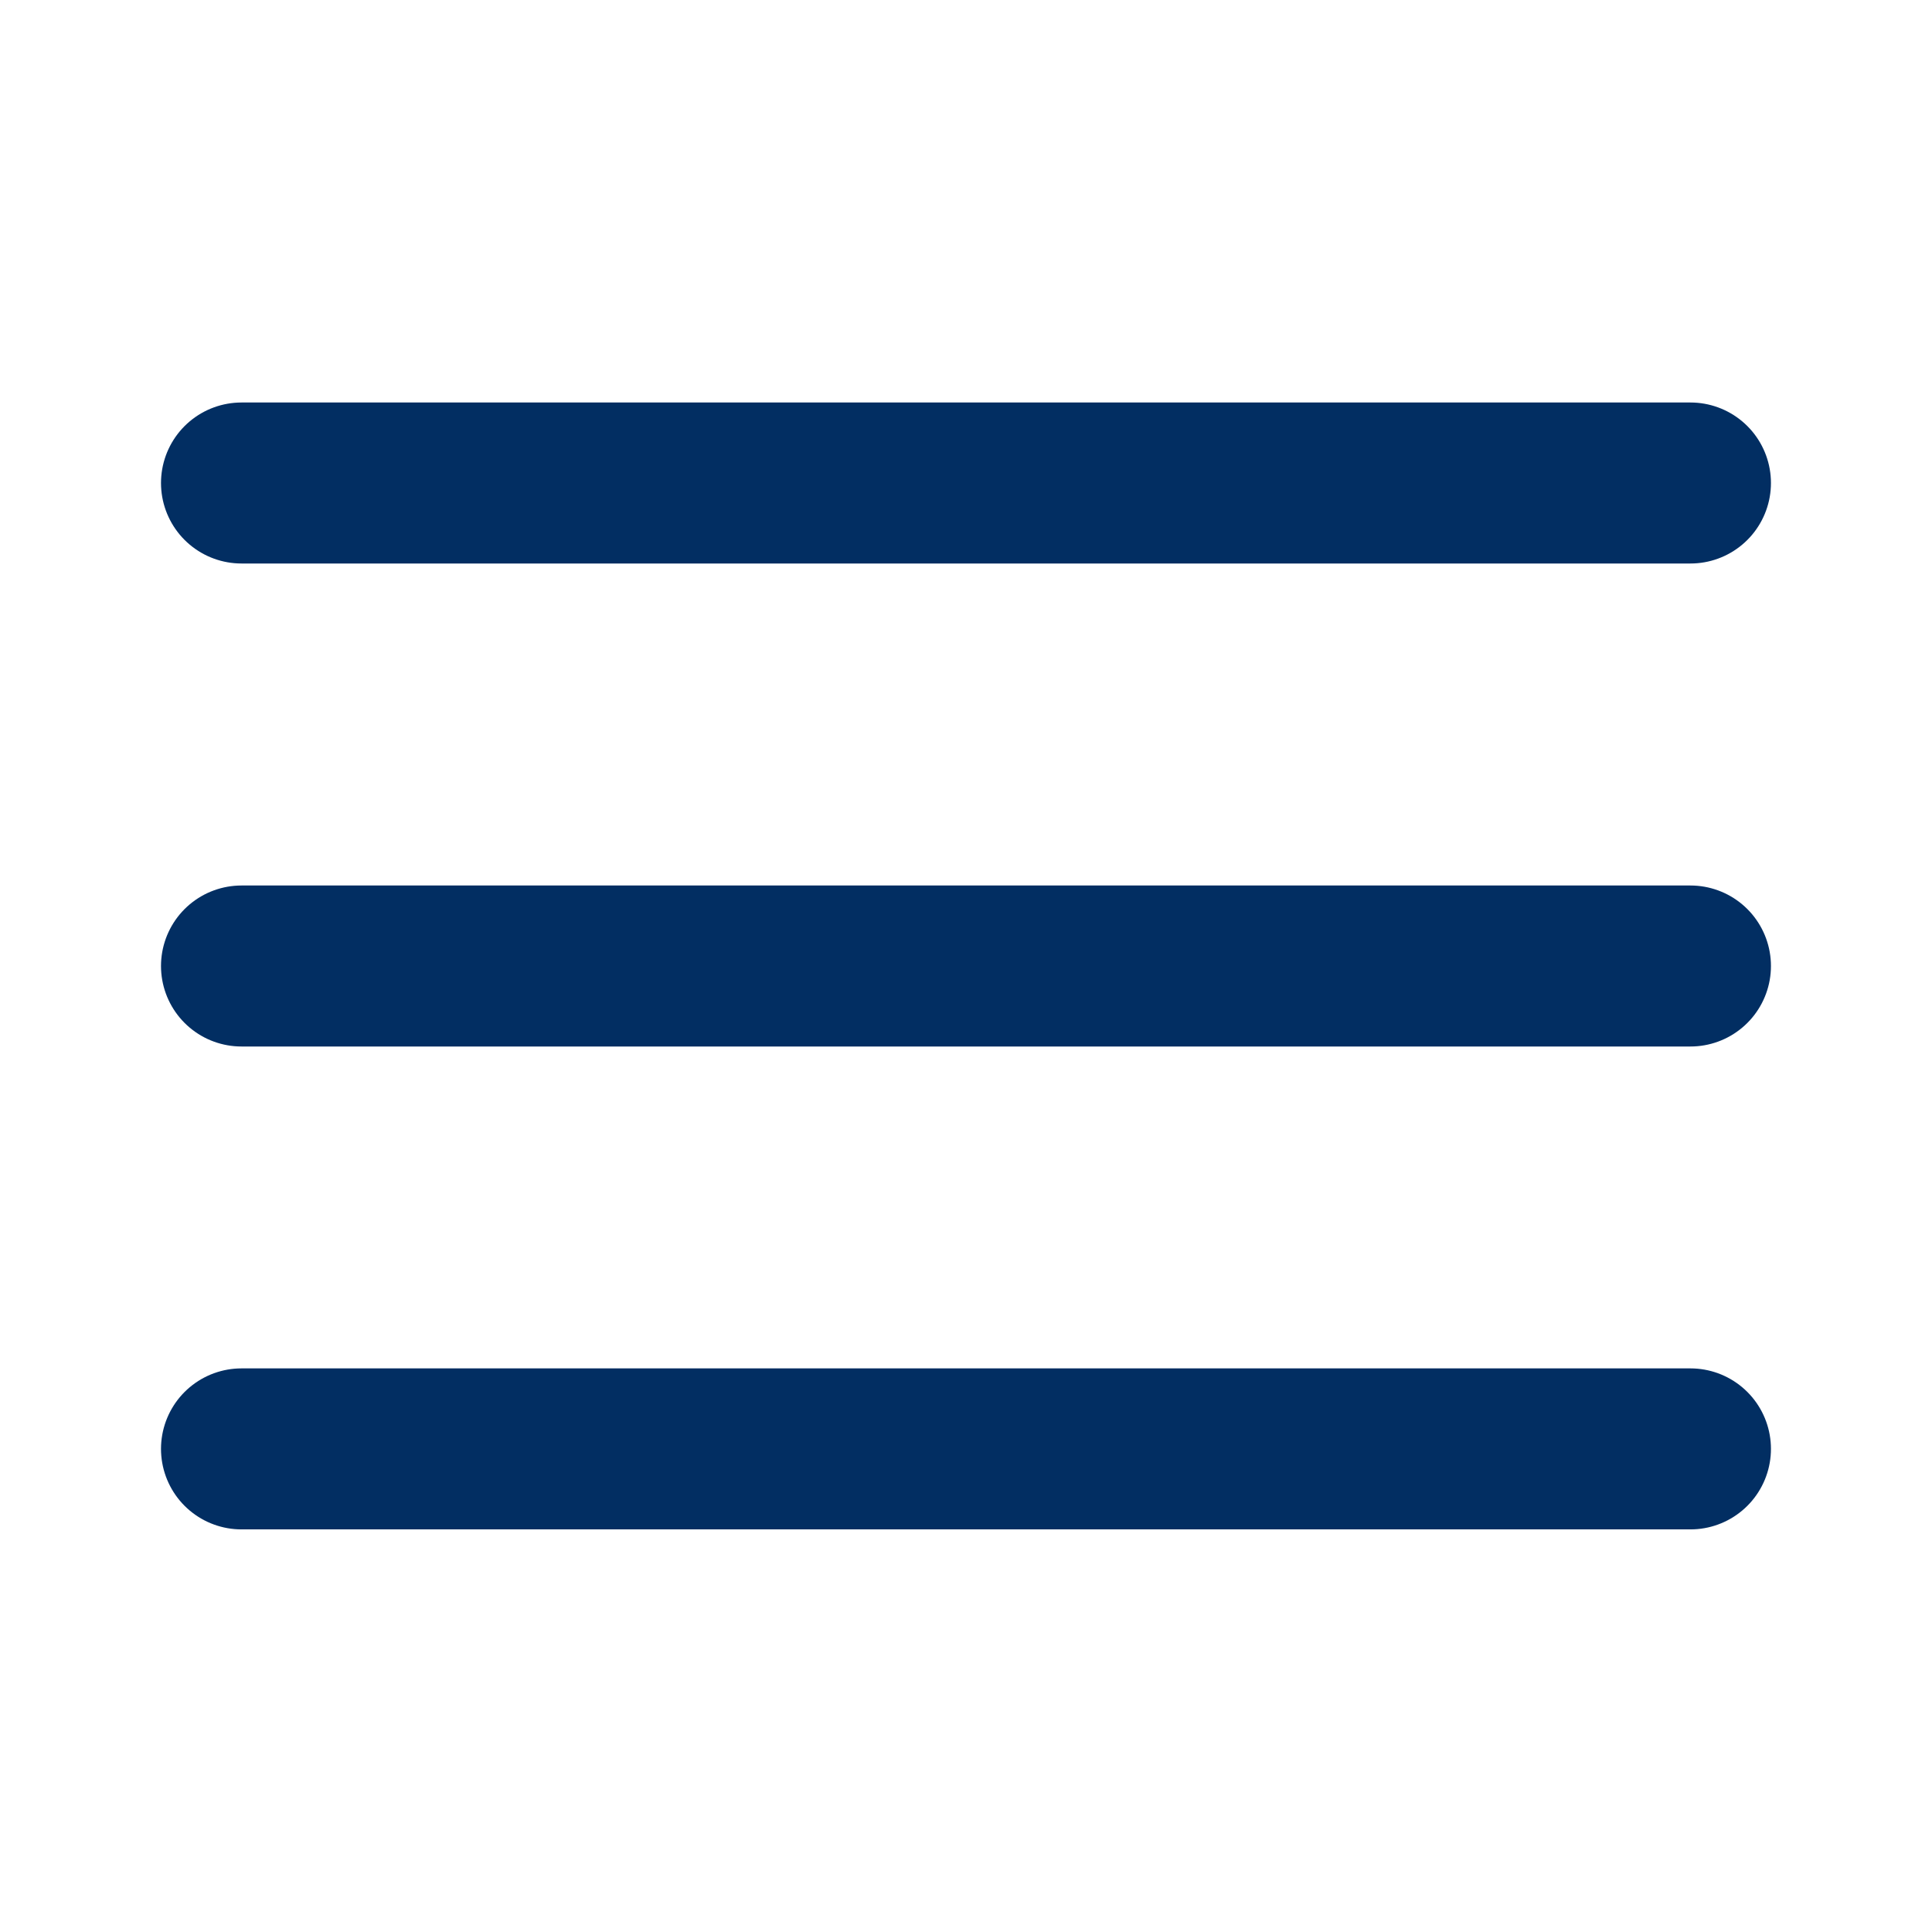 <svg width="36" height="36" viewBox="0 0 36 36" fill="none" xmlns="http://www.w3.org/2000/svg">
<path d="M4.5 26.998H31.499" stroke="#022E62" stroke-width="3" stroke-linecap="round" stroke-linejoin="round"/>
<path d="M4.5 18H31.499" stroke="#022E62" stroke-width="3" stroke-linecap="round" stroke-linejoin="round"/>
<path d="M4.5 9H31.499" stroke="#022E62" stroke-width="3" stroke-linecap="round" stroke-linejoin="round"/>
</svg>
